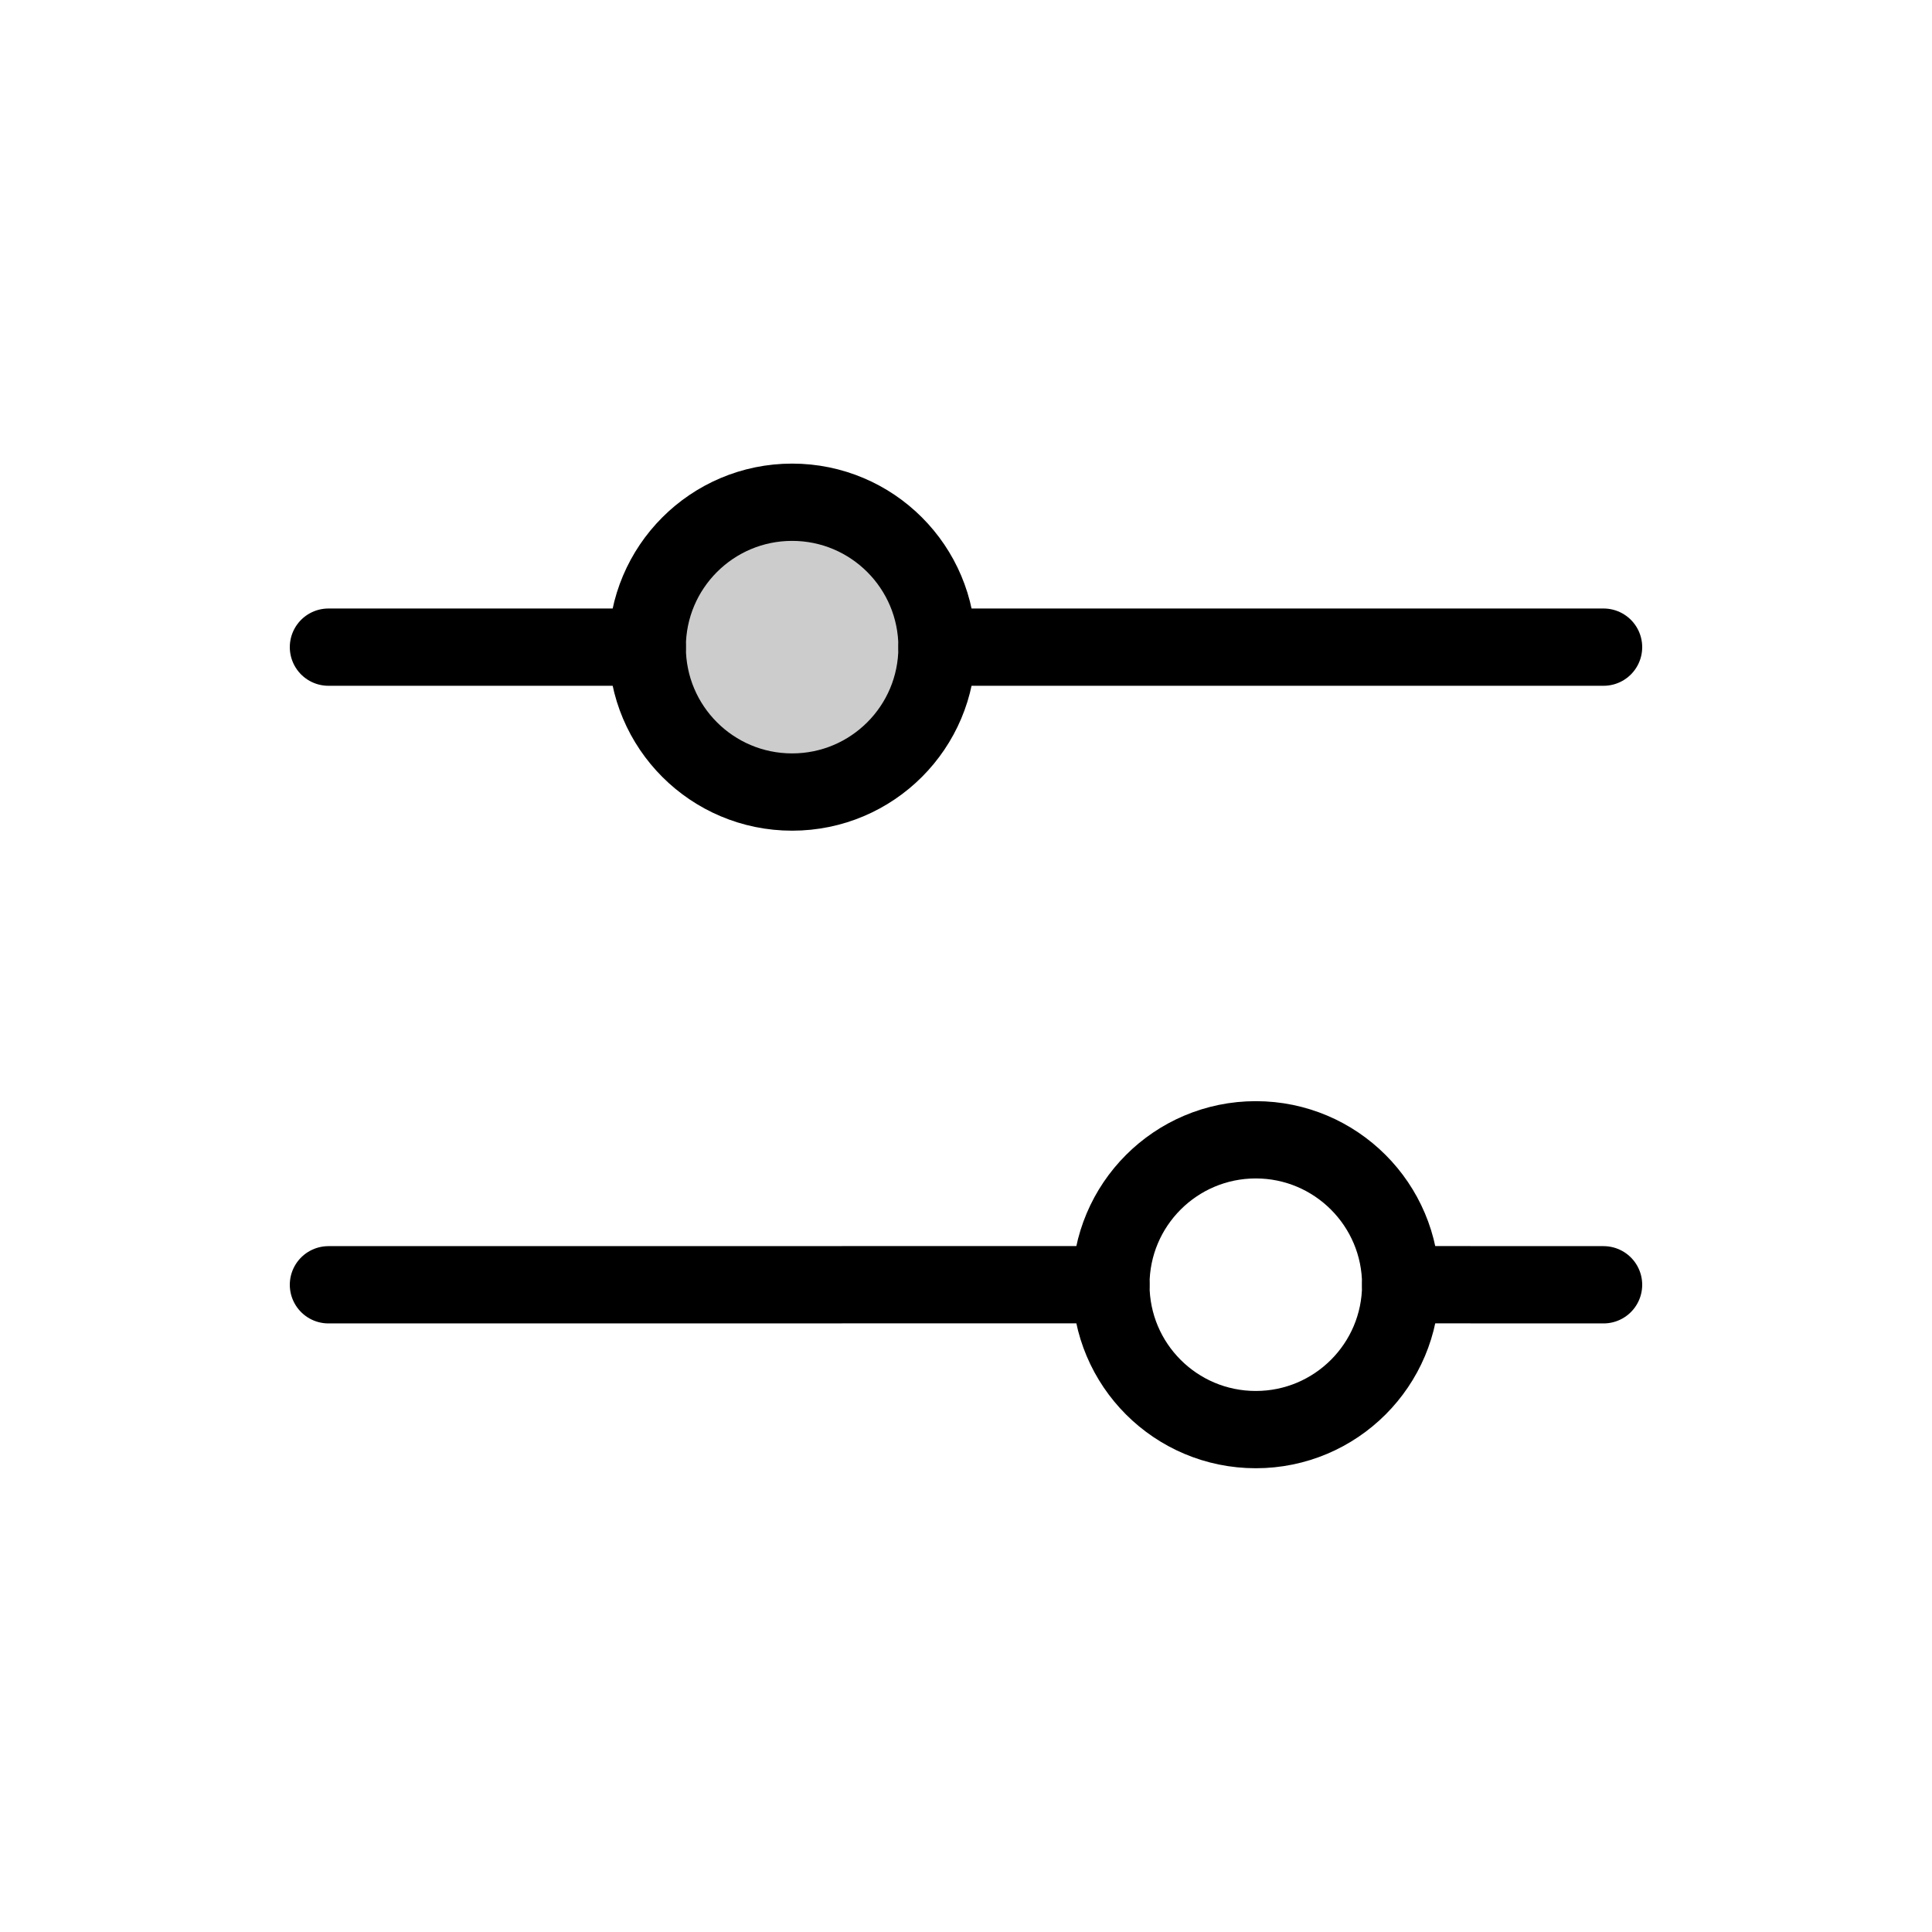 <svg width="25" height="25" viewBox="0 0 25 25" fill="none" xmlns="http://www.w3.org/2000/svg">
<path opacity="0.2" d="M10.25 10.249C11.286 10.249 12.125 9.41 12.125 8.374C12.125 7.339 11.286 6.499 10.25 6.499C9.214 6.499 8.375 7.339 8.375 8.374C8.375 9.41 9.214 10.249 10.25 10.249Z" fill="black"/>
<path d="M14.375 16.624L4.25 16.625" stroke="black" stroke-linecap="round" stroke-linejoin="round"/>
<path d="M20.75 16.625L18.125 16.624" stroke="black" stroke-linecap="round" stroke-linejoin="round"/>
<path d="M16.25 18.499C17.285 18.499 18.125 17.66 18.125 16.624C18.125 15.589 17.285 14.749 16.25 14.749C15.214 14.749 14.375 15.589 14.375 16.624C14.375 17.66 15.214 18.499 16.25 18.499Z" stroke="black" stroke-linecap="round" stroke-linejoin="round"/>
<path d="M8.375 8.374L4.25 8.374" stroke="black" stroke-linecap="round" stroke-linejoin="round"/>
<path d="M20.75 8.374L12.125 8.374" stroke="black" stroke-linecap="round" stroke-linejoin="round"/>
<path d="M10.25 10.249C11.286 10.249 12.125 9.41 12.125 8.374C12.125 7.339 11.286 6.499 10.25 6.499C9.214 6.499 8.375 7.339 8.375 8.374C8.375 9.41 9.214 10.249 10.25 10.249Z" stroke="black" stroke-linecap="round" stroke-linejoin="round"/>
</svg>
